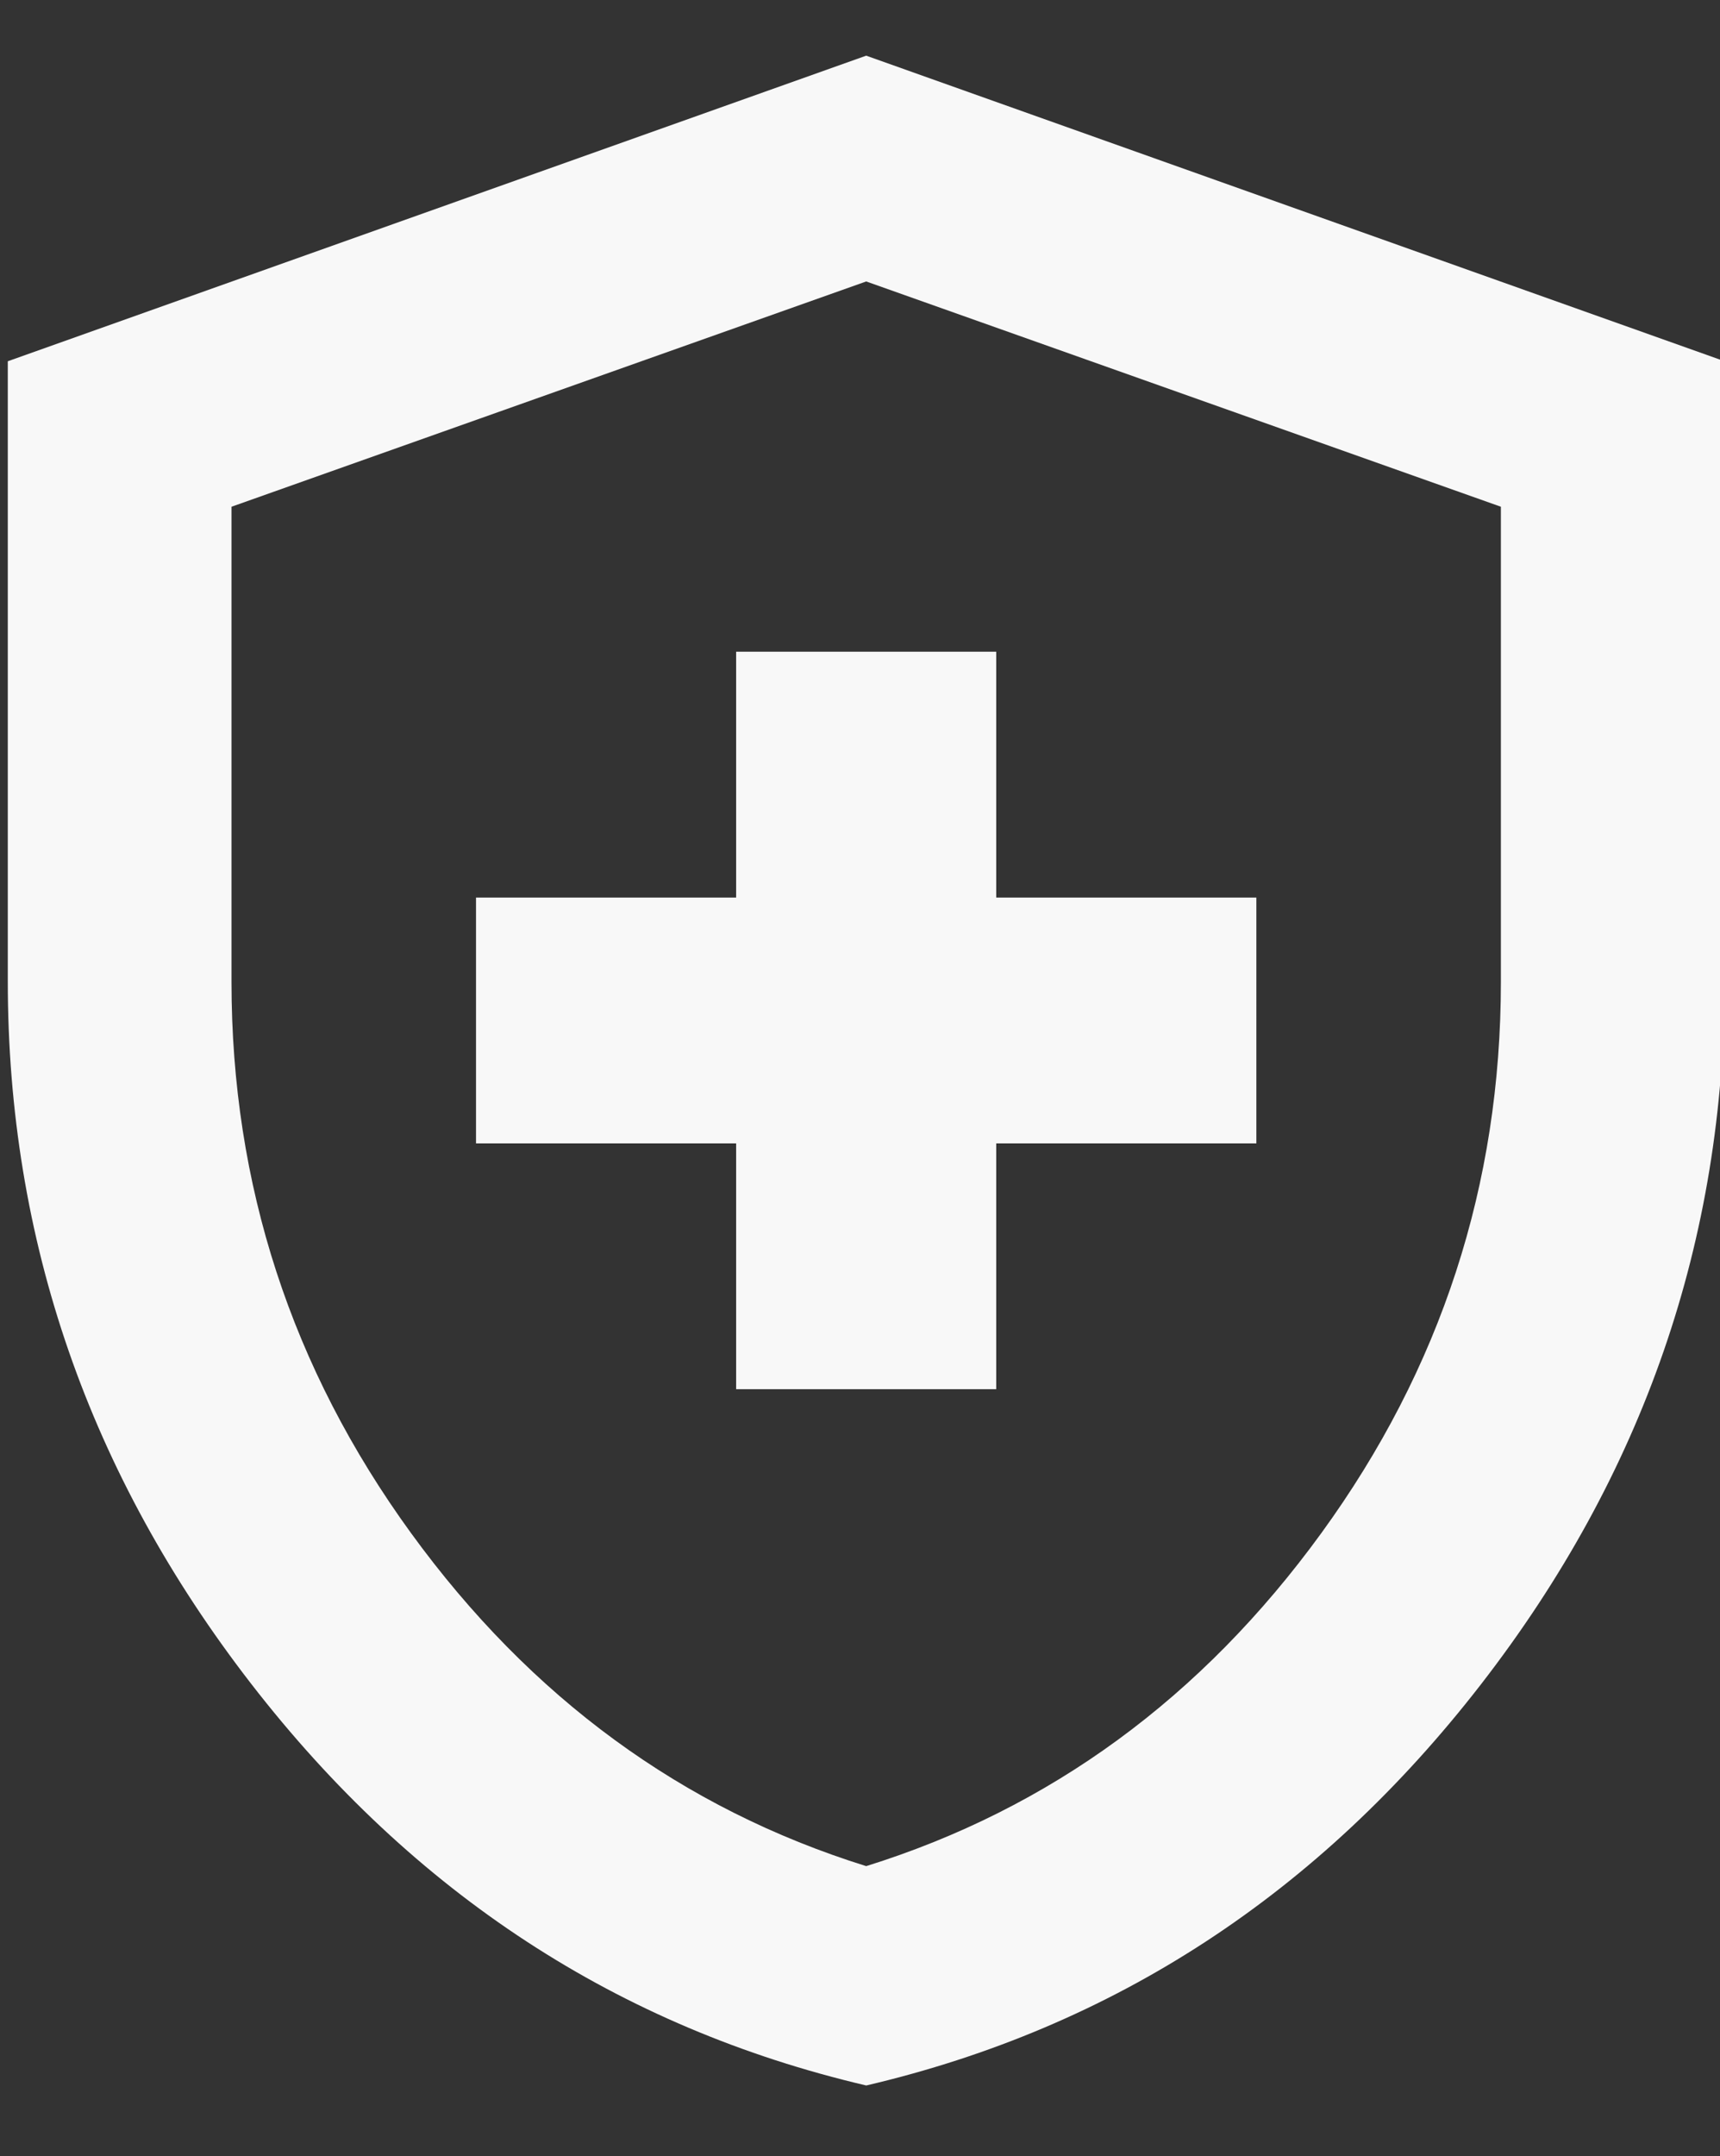 <?xml version="1.0" encoding="UTF-8" standalone="no"?>
<svg
   width="933"
   height="1169"
   viewBox="0 0 933 1169"
   version="1.1"
   id="svg11"
   sodipodi:docname="logo.svg"
   inkscape:export-filename="logo.svg"
   inkscape:export-xdpi="96"
   inkscape:export-ydpi="96"
   inkscape:version="1.2.2 (732a01da63, 2022-12-09)"
   xmlns:inkscape="http://www.inkscape.org/namespaces/inkscape"
   xmlns:sodipodi="http://sodipodi.sourceforge.net/DTD/sodipodi-0.dtd"
   xmlns="http://www.w3.org/2000/svg"
   xmlns:svg="http://www.w3.org/2000/svg">
  <rect x="0" y="0" width="933" height="1169" fill="#333333" stroke="none"/>
  <sodipodi:namedview
     id="namedview13"
     pagecolor="#ffffff"
     bordercolor="#000000"
     borderopacity="0.25"
     inkscape:showpageshadow="2"
     inkscape:pageopacity="0.0"
     inkscape:pagecheckerboard="0"
     inkscape:deskcolor="#d1d1d1"
     showgrid="false"
     inkscape:zoom="0.71599658"
     inkscape:cx="466.48268"
     inkscape:cy="696.9307"
     inkscape:window-width="1920"
     inkscape:window-height="1017"
     inkscape:window-x="-8"
     inkscape:window-y="-8"
     inkscape:window-maximized="1"
     inkscape:current-layer="svg11" />
  <defs
     id="defs5">
    <clipPath
       id="clip-logo">
      <rect
         width="933"
         height="1169"
         id="rect2" />
    </clipPath>
  </defs>
  <g
     id="logo"
     clip-path="url(#clip-logo)"
     transform="matrix(1.551,0,0,1.465,-253.683,-275.885)">
    <g
       id="Group_2"
       data-name="Group 2"
       transform="translate(-344.713,-89.08)">
      <path
         d="M 404.728,-398.964 H 495.7 v -90.974 h 90.974 V -580.91 H 495.7 v -90.974 h -90.972 v 90.974 h -90.974 v 90.972 h 90.974 z M 450.234,-141.3 Q 320.334,-173.49 235.166,-289.883 149.998,-406.276 150,-549.98 v -229.393 l 300.214,-113.087 300.213,113.087 v 229 q 0,144.2 -85.146,260.545 -85.146,116.345 -215.047,148.528 z m -0.02,-81.175 q 96.432,-31.841 159.2,-123.27 62.768,-91.429 62.776,-203.982 v -175.81 l -221.976,-83.368 -221.976,83.368 v 175.81 q 0,112.555 62.772,203.983 62.772,91.428 159.204,123.27 z m 0,-293.494 z"
         transform="translate(360.999,1190.46)"
         fill="#f8f8f8"
         id="path7" />
    </g>
  </g>
</svg>
